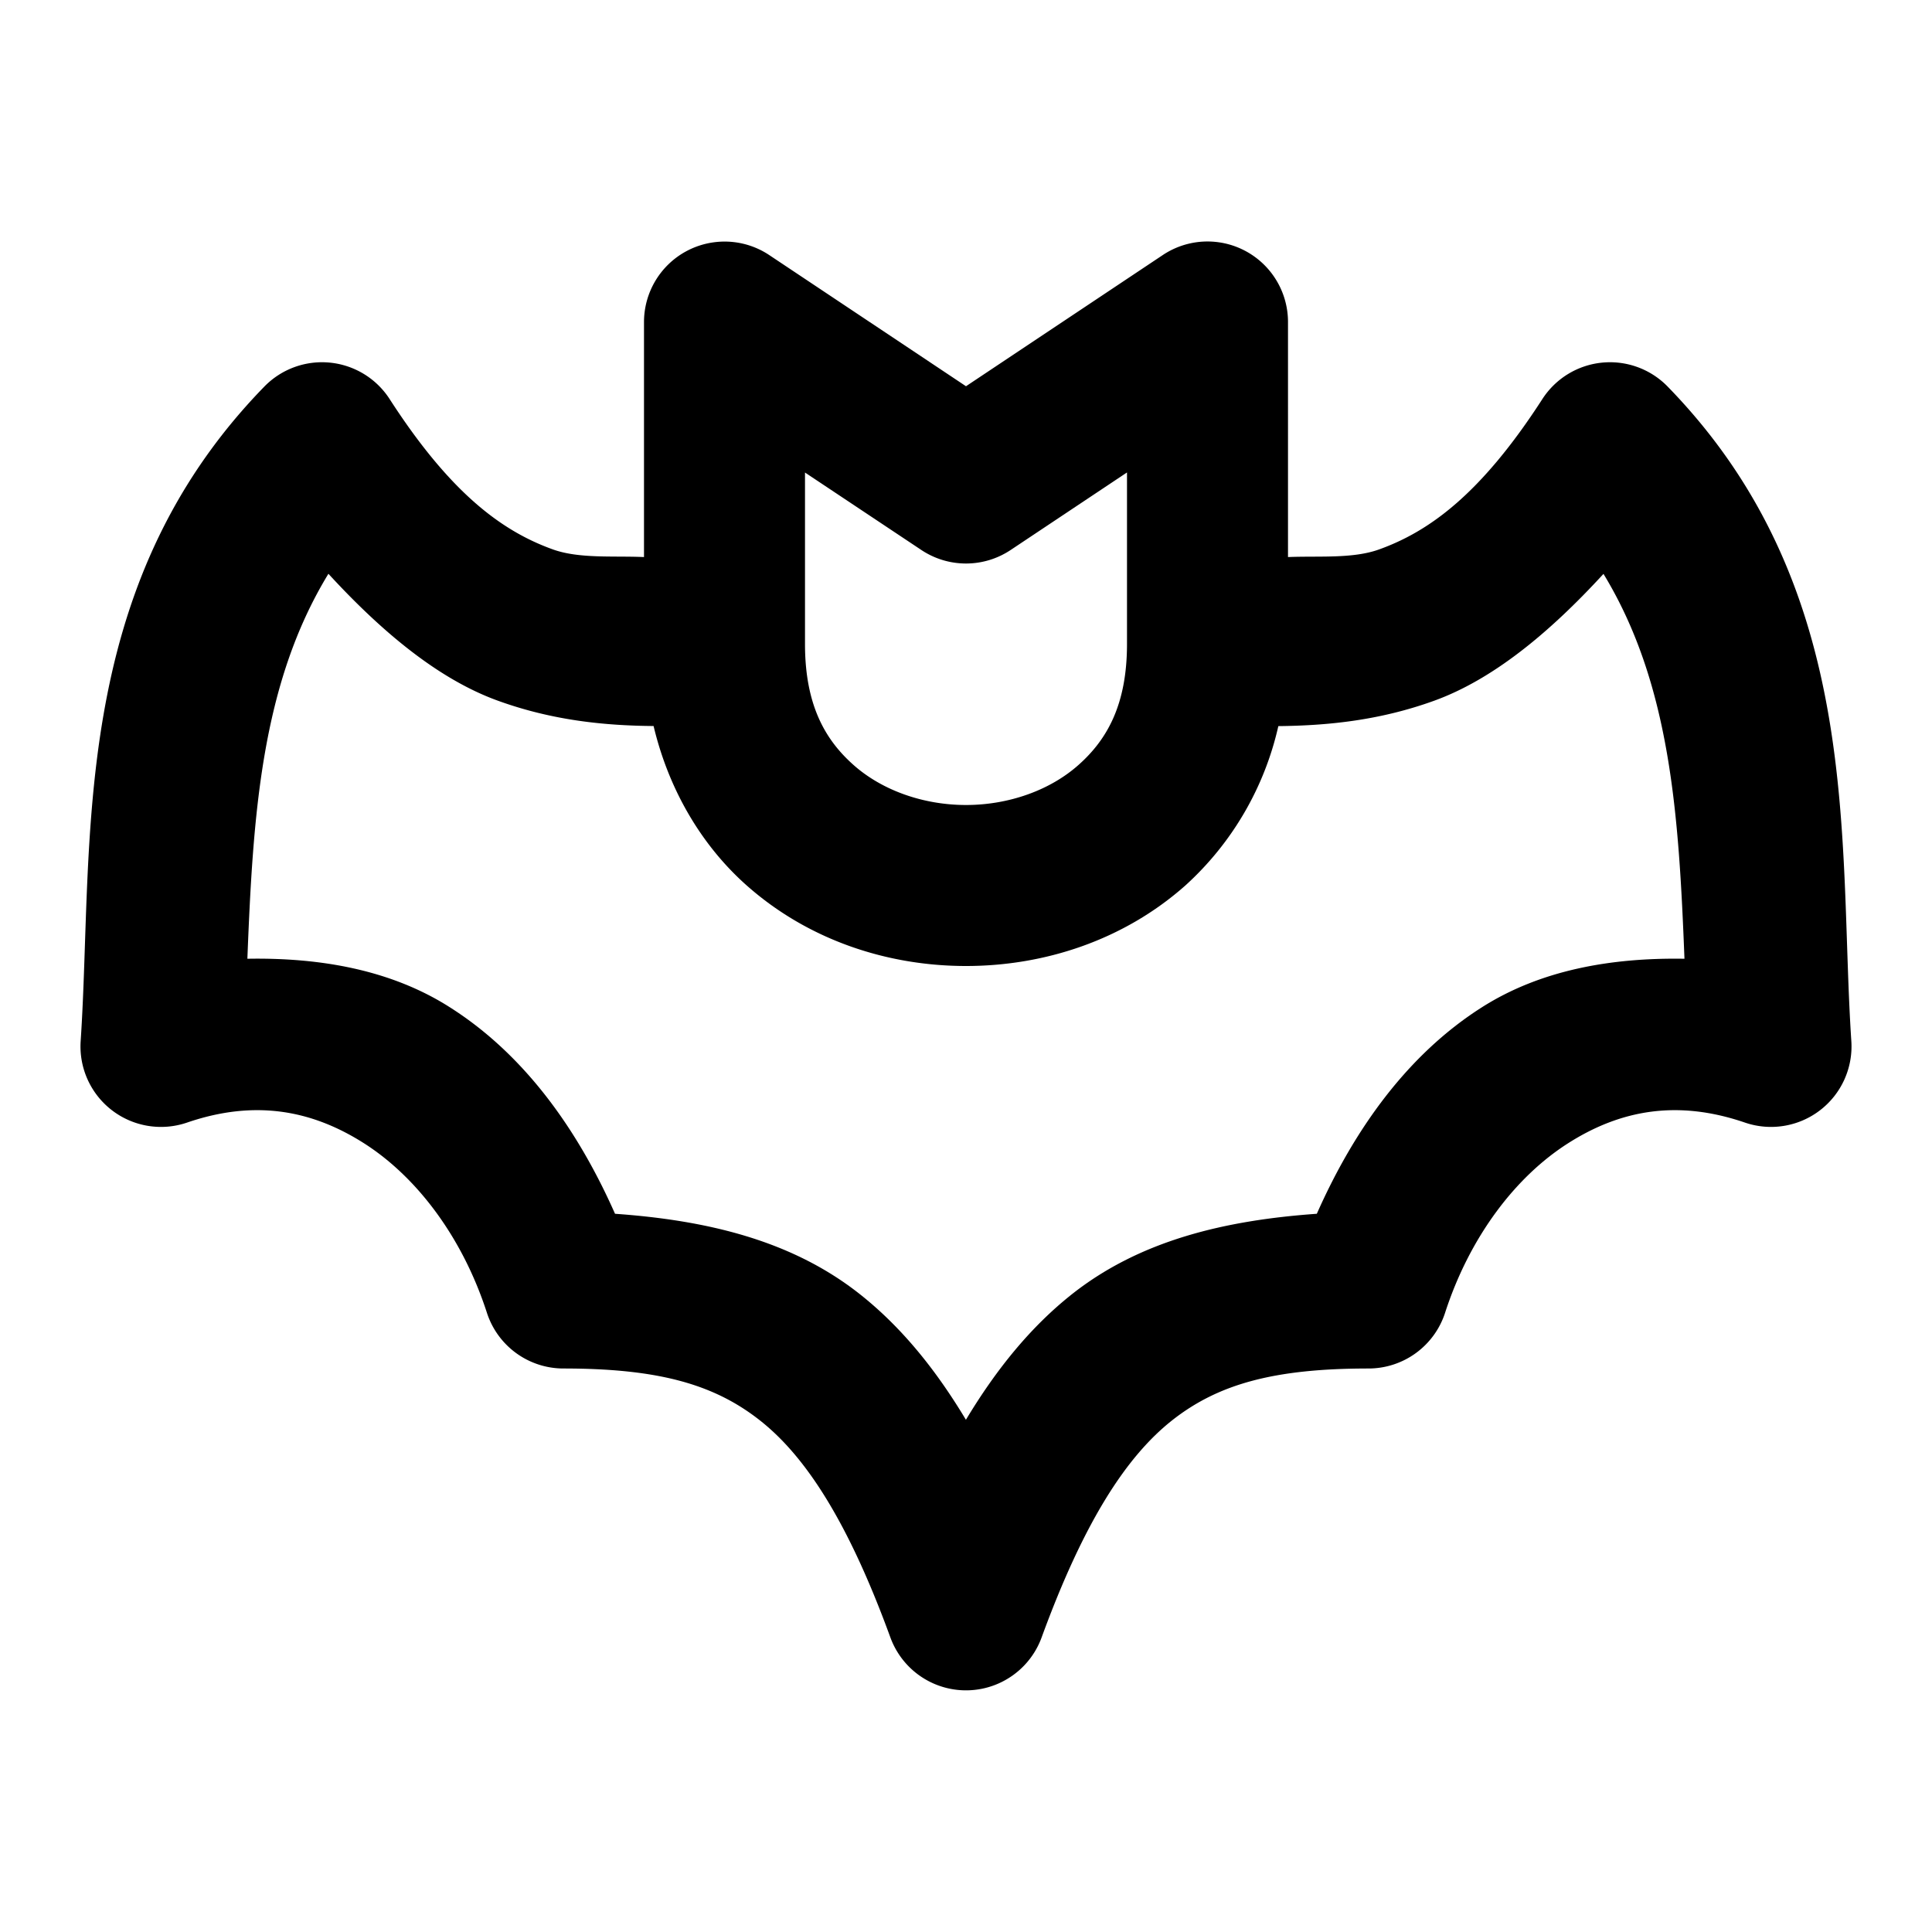 <svg xmlns="http://www.w3.org/2000/svg" width="24" height="24" viewBox="0 0 24 24"><path d="M8.867 3.01a1 1 0 0 0-.34.11A1 1 0 0 0 8 4v2.92c-.378-.017-.806.023-1.135-.096-.608-.22-1.253-.67-2.025-1.867a1 1 0 0 0-1.557-.154c-2.452 2.517-2.116 5.66-2.281 8.13a1 1 0 0 0 1.322 1.012c.835-.286 1.543-.159 2.196.256.652.415 1.222 1.16 1.529 2.108A1 1 0 0 0 7 17c1.174 0 1.867.194 2.438.643.57.448 1.098 1.26 1.623 2.699a1 1 0 0 0 1.878 0c.525-1.438 1.053-2.25 1.624-2.7.57-.448 1.263-.642 2.437-.642a1 1 0 0 0 .951-.691c.307-.947.877-1.693 1.53-2.108.652-.415 1.36-.542 2.195-.256a1 1 0 0 0 1.322-1.011c-.165-2.472.171-5.614-2.281-8.131a1 1 0 0 0-1.557.154c-.772 1.196-1.417 1.647-2.025 1.867-.329.12-.757.08-1.135.096V4a1 1 0 0 0-1.555-.832L12 4.798l-2.445-1.63a1 1 0 0 0-.688-.158zM10 5.87l1.445.962a1 1 0 0 0 1.11 0L14 5.869V8c0 .75-.245 1.185-.602 1.502-.356.317-.87.498-1.398.498s-1.042-.181-1.398-.498C10.245 9.185 10 8.75 10 8zM4.08 7.128c.68.74 1.38 1.314 2.104 1.576.684.248 1.337.31 1.935.315.192.806.605 1.49 1.154 1.978C10.043 11.681 11.028 12 12 12s1.958-.319 2.727-1.002A3.8 3.8 0 0 0 15.88 9.02c.598-.006 1.25-.067 1.935-.315.724-.262 1.425-.836 2.104-1.576.835 1.372.936 3 1.006 4.781-.906-.015-1.786.138-2.518.604-.92.585-1.583 1.512-2.049 2.564-1.143.081-2.19.33-3.033.992-.52.41-.949.94-1.326 1.567-.377-.628-.805-1.157-1.326-1.567-.842-.662-1.89-.911-3.033-.992-.466-1.052-1.128-1.979-2.05-2.564-.73-.466-1.61-.62-2.517-.604.07-1.78.17-3.41 1.006-4.781z"/></svg>